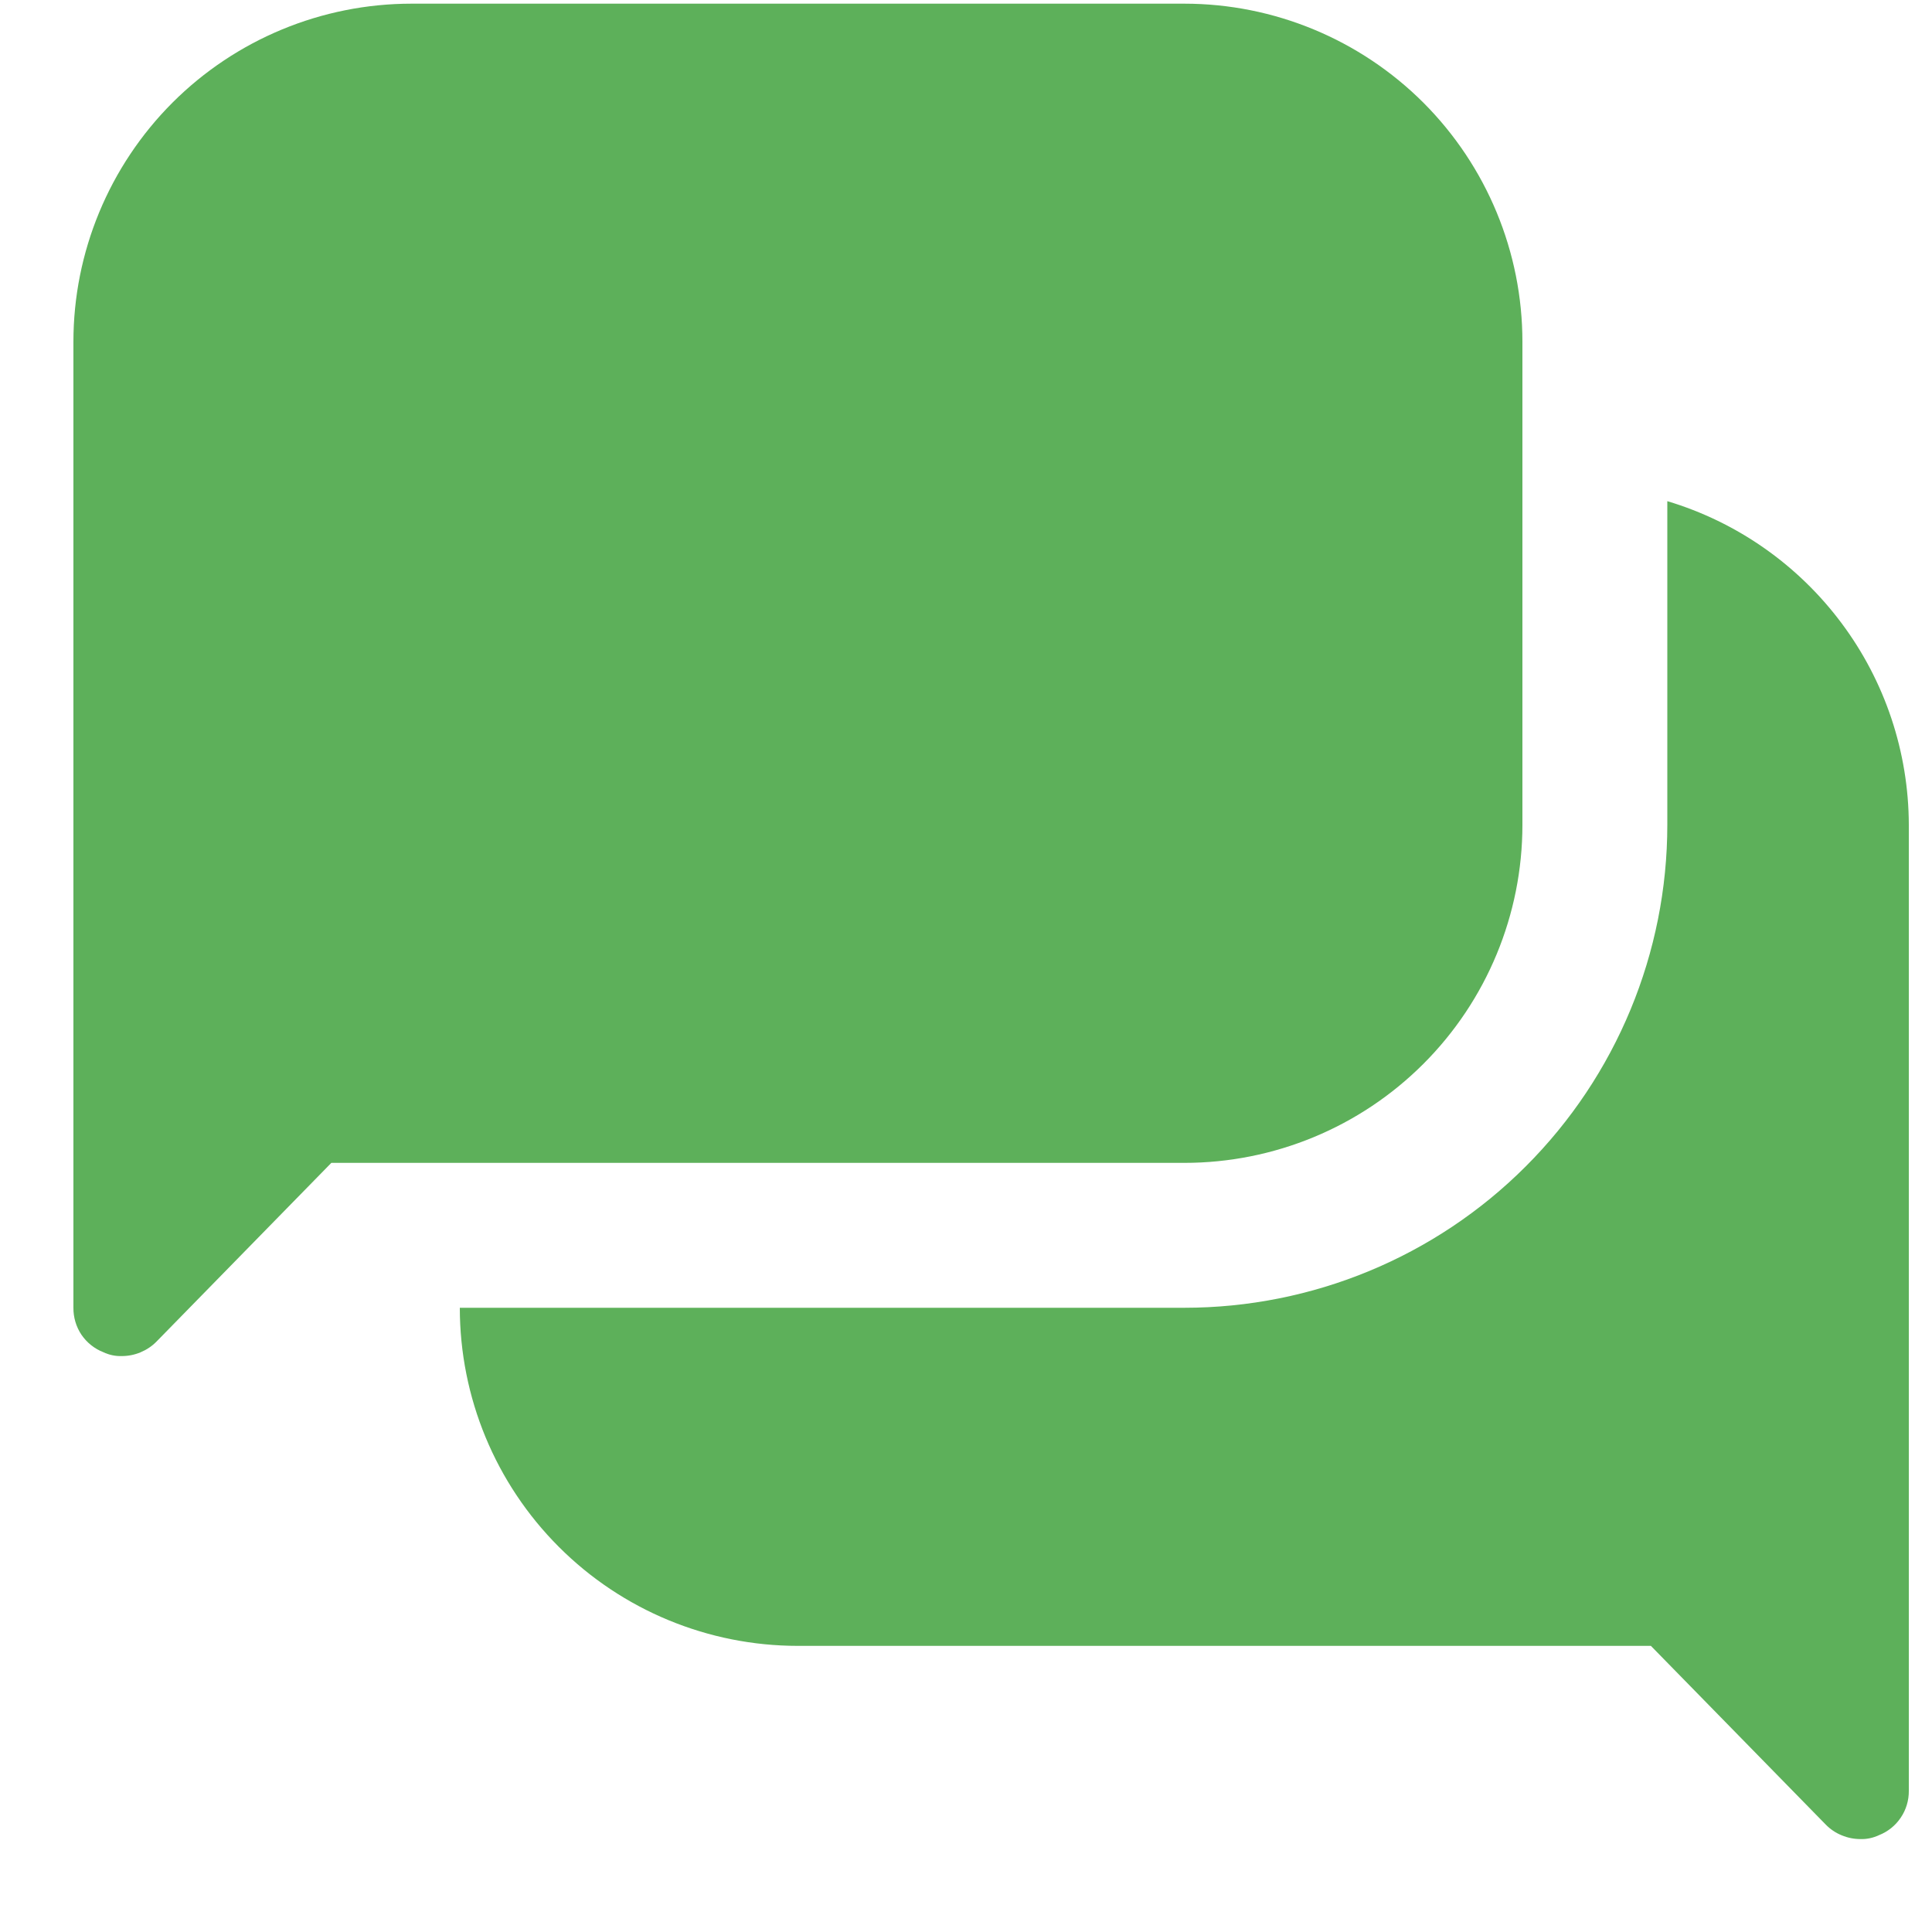 <svg width="20" height="20" viewBox="0 0 20 20" fill="none" xmlns="http://www.w3.org/2000/svg">
<path d="M19.76 8.538V18.538C19.761 18.637 19.732 18.735 19.676 18.817C19.621 18.899 19.542 18.962 19.45 18.998C19.39 19.026 19.325 19.04 19.26 19.038C19.193 19.038 19.127 19.025 19.065 18.999C19.003 18.974 18.947 18.936 18.9 18.888L17.09 17.038H8.26C7.332 17.038 6.441 16.67 5.785 16.013C5.129 15.357 4.76 14.467 4.76 13.538H12.26C13.586 13.538 14.858 13.012 15.795 12.074C16.733 11.136 17.26 9.864 17.26 8.538V5.188C17.981 5.404 18.613 5.847 19.063 6.45C19.514 7.053 19.758 7.786 19.76 8.538ZM15.76 8.538V3.538C15.76 2.61 15.391 1.72 14.735 1.063C14.078 0.407 13.188 0.038 12.26 0.038H4.26C3.332 0.038 2.441 0.407 1.785 1.063C1.129 1.72 0.76 2.61 0.76 3.538V13.538C0.759 13.637 0.788 13.735 0.843 13.817C0.899 13.899 0.978 13.962 1.07 13.998C1.129 14.026 1.194 14.04 1.26 14.038C1.327 14.038 1.393 14.025 1.455 13.999C1.517 13.973 1.573 13.936 1.62 13.888L3.43 12.038H12.26C13.188 12.038 14.078 11.67 14.735 11.013C15.391 10.357 15.76 9.467 15.76 8.538Z" fill="#5DB05A"/>
</svg>
